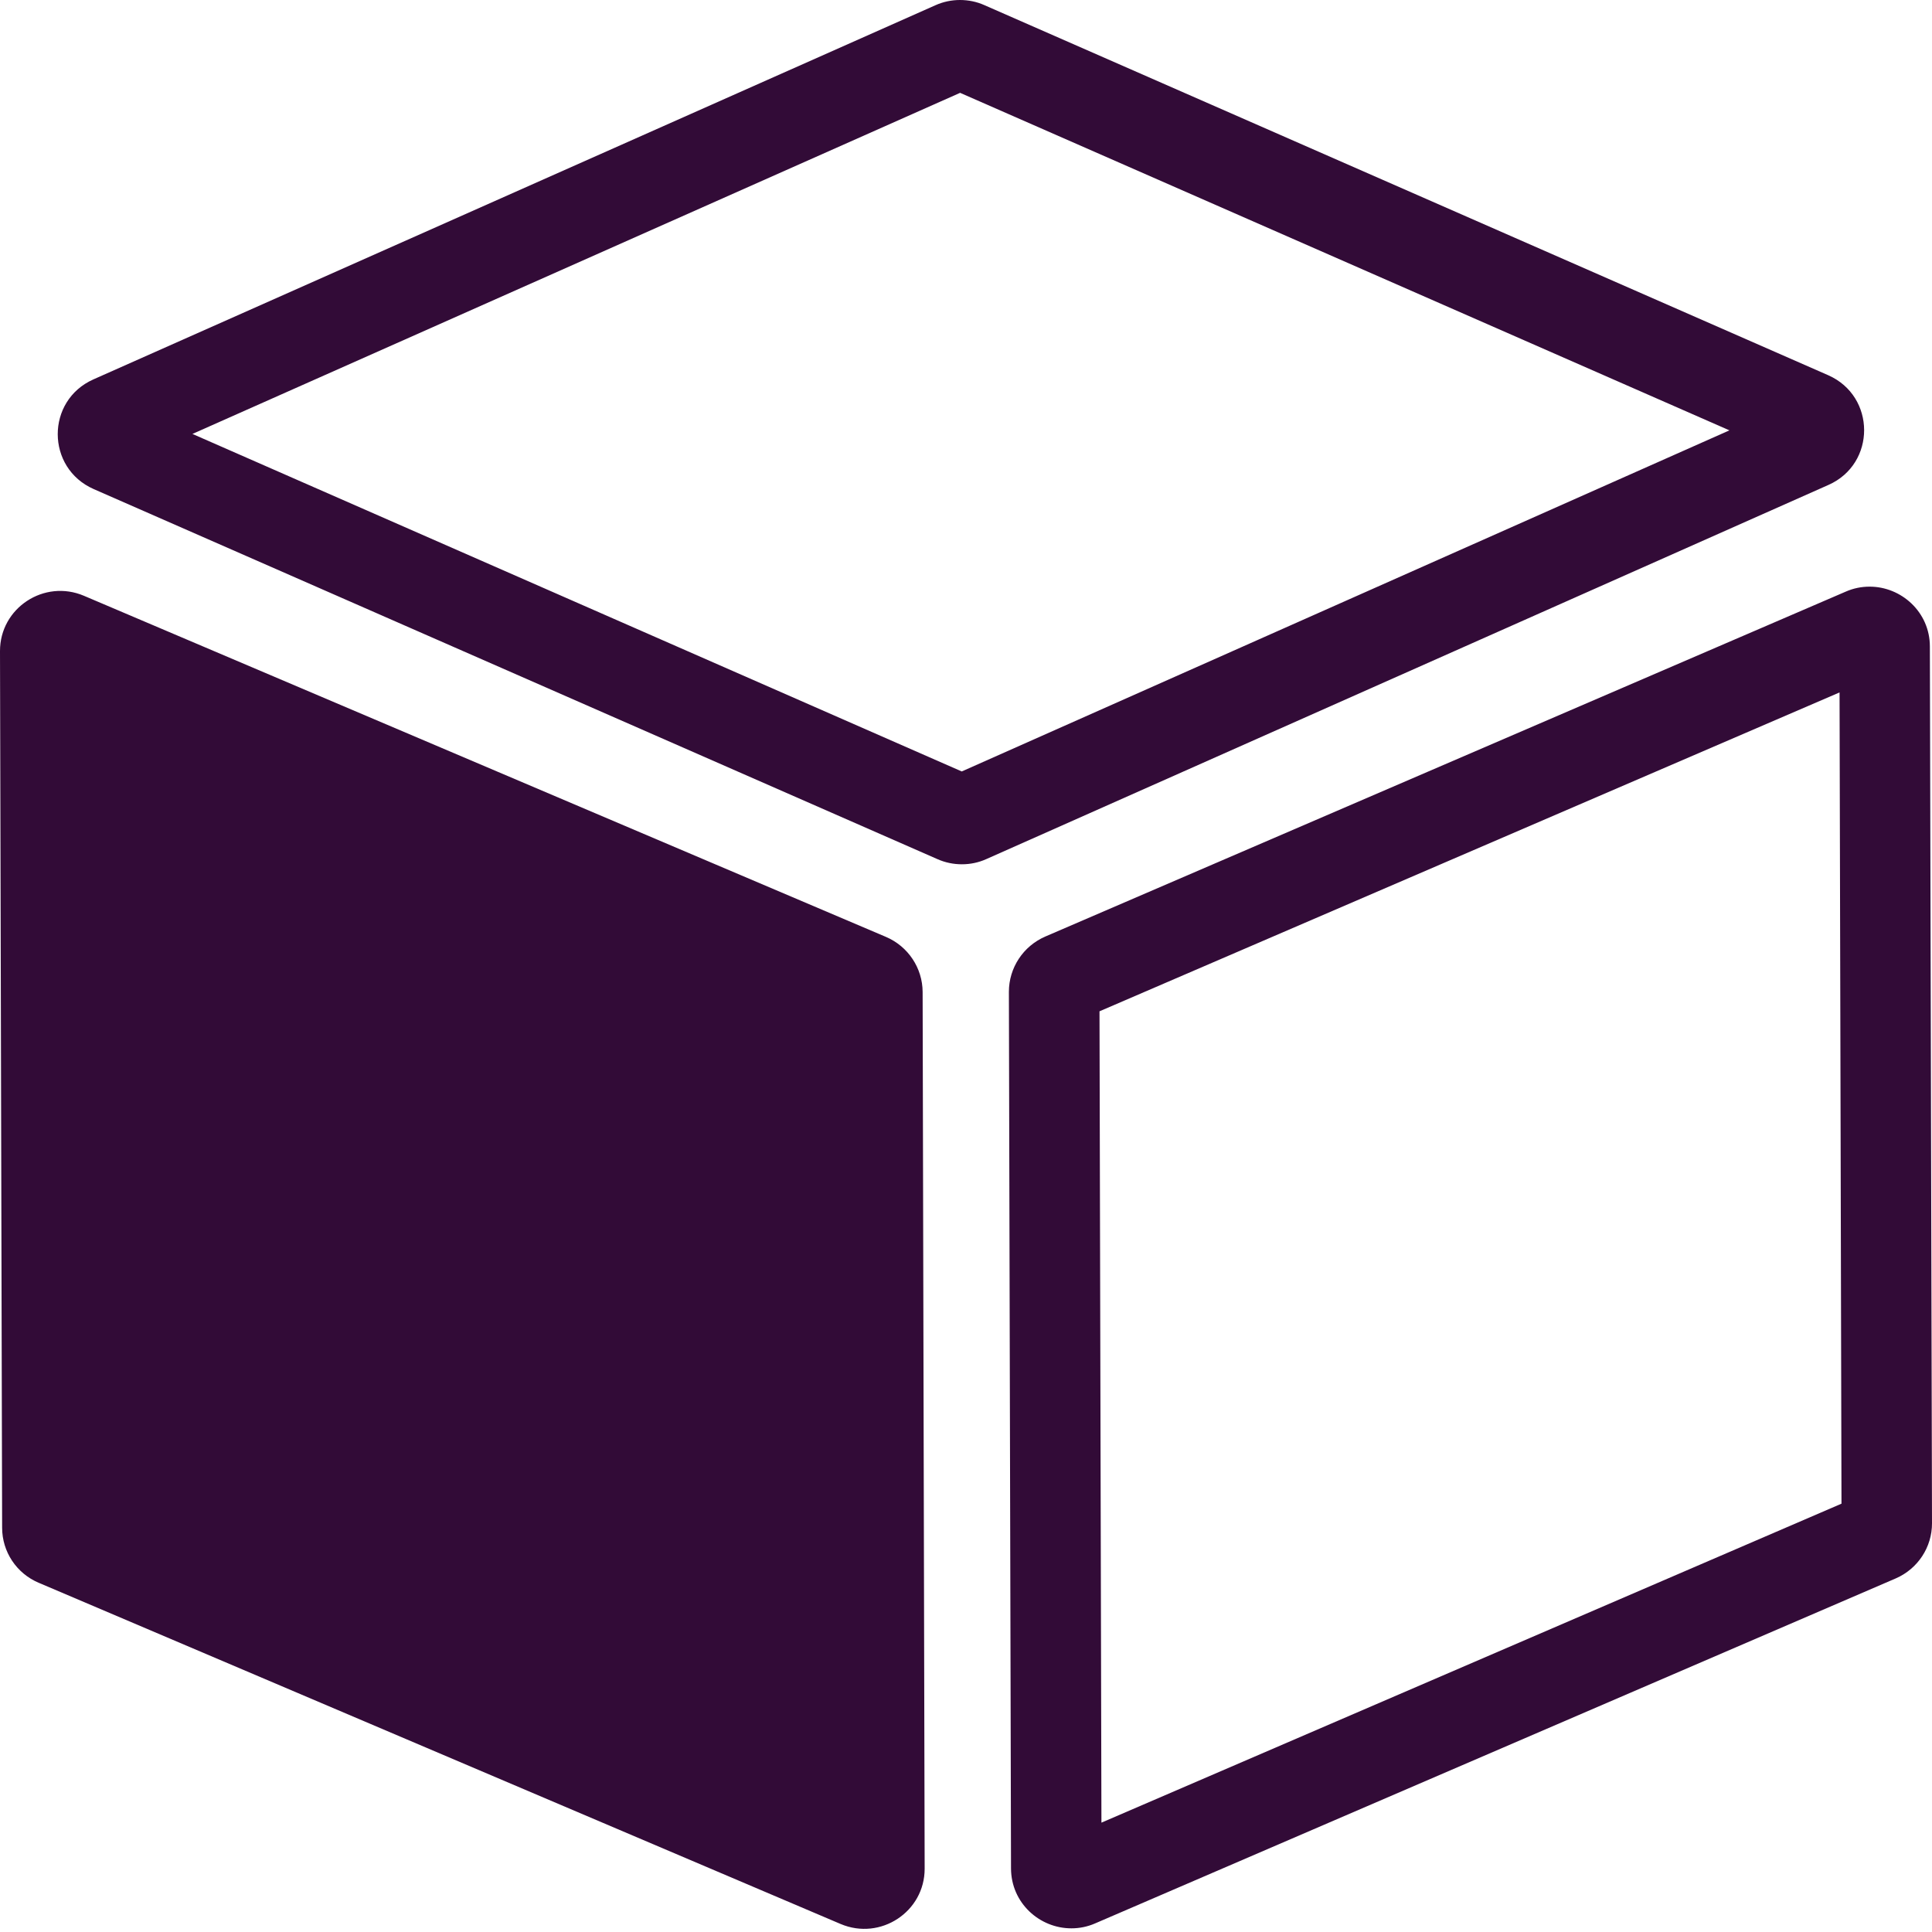 <?xml version="1.0" encoding="UTF-8" standalone="no"?>
<svg width="20px" height="20px" viewBox="0 0 20 20" version="1.1" xmlns="http://www.w3.org/2000/svg" xmlns:xlink="http://www.w3.org/1999/xlink">
    <!-- Generator: Sketch 3.8.3 (29802) - http://www.bohemiancoding.com/sketch -->
    <title>Shape</title>
    <desc>Created with Sketch.</desc>
    <defs></defs>
    <g id="Page-1" stroke="none" stroke-width="1" fill="none" fill-rule="evenodd">
        <g id="tao-don" transform="translate(-422, -384)" fill="#320B37">
            <g id="size-box" transform="translate(345, 340)">
                <path d="M77.022,59.815 L77,50.74 C76.999,50.294 77.457,49.992 77.87,50.168 L86.172,53.699 C86.401,53.797 86.55,54.021 86.551,54.269 L86.572,63.344 C86.573,63.79 86.115,64.092 85.702,63.917 L77.401,60.385 C77.171,60.288 77.022,60.064 77.022,59.815 L77.022,59.815 Z M96.043,51.168 L88.382,54.469 L88.402,62.868 L96.063,59.566 L96.043,51.168 L96.043,51.168 Z M96.353,50.073 C96.682,50.072 96.978,50.336 96.978,50.693 L97,59.768 C97.001,60.016 96.853,60.241 96.624,60.34 L88.339,63.91 C88.257,63.946 88.173,63.962 88.092,63.962 C87.762,63.963 87.467,63.7 87.466,63.342 L87.444,54.267 C87.444,54.019 87.592,53.794 87.821,53.695 L96.106,50.125 C96.187,50.089 96.271,50.073 96.353,50.073 L96.353,50.073 L96.353,50.073 Z M86.939,44.961 L78.992,48.492 L86.956,51.986 L94.903,48.455 L86.939,44.961 L86.939,44.961 Z M86.937,44 C87.023,44 87.11,44.017 87.19,44.053 L95.925,47.884 C96.42,48.102 96.422,48.801 95.928,49.02 L87.211,52.893 C87.131,52.929 87.045,52.947 86.958,52.947 C86.872,52.947 86.786,52.93 86.705,52.894 L77.97,49.063 C77.475,48.845 77.473,48.146 77.968,47.927 L86.684,44.054 C86.764,44.018 86.851,44 86.937,44 L86.937,44 L86.937,44 Z" id="Shape"></path>
            </g>
        </g>
    </g>
</svg>